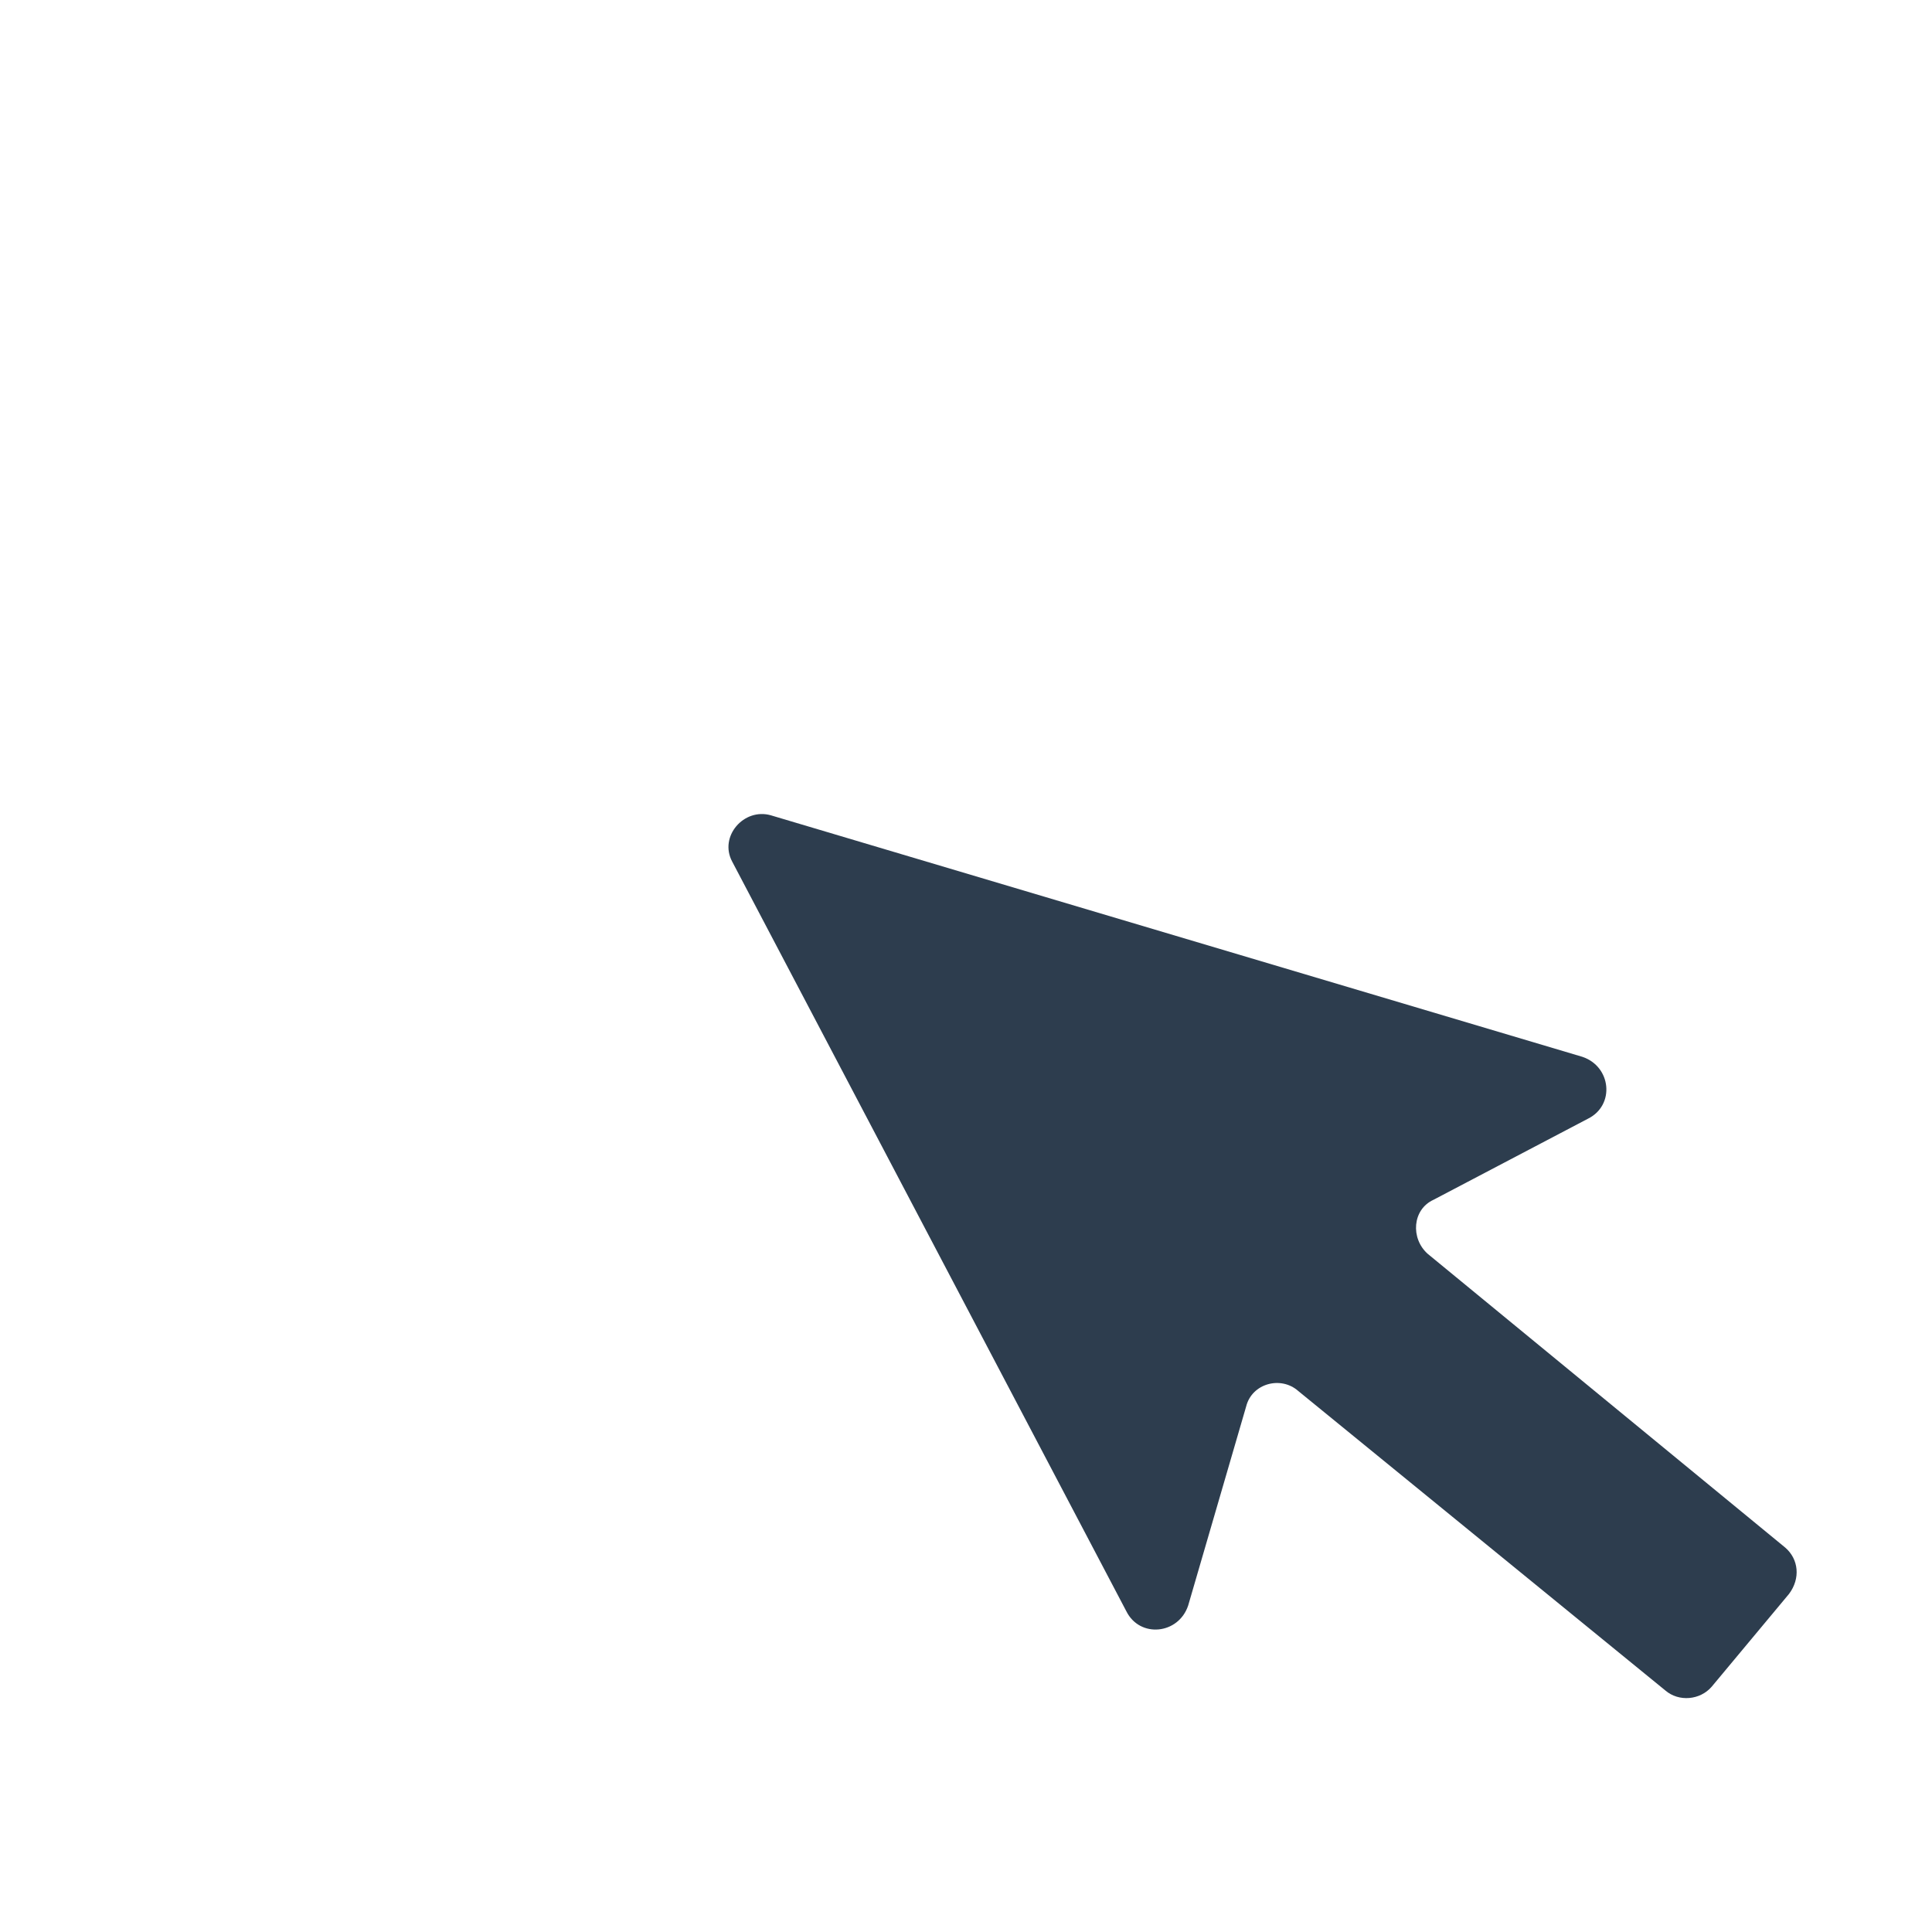 <?xml version="1.0" encoding="utf-8"?>
<!-- Generator: Adobe Illustrator 18.0.0, SVG Export Plug-In . SVG Version: 6.00 Build 0)  -->
<!DOCTYPE svg PUBLIC "-//W3C//DTD SVG 1.1//EN" "http://www.w3.org/Graphics/SVG/1.1/DTD/svg11.dtd">
<svg version="1.1" id="Layer_1" xmlns="http://www.w3.org/2000/svg" xmlns:xlink="http://www.w3.org/1999/xlink" x="0px" y="0px"
	 viewBox="0 0 100 100" enable-background="new 0 0 100 100" xml:space="preserve">
<path fill="#2D3D4E" d="M92.4,80.1L73.9,64.9c-0.9-0.8-0.8-2.3,0.3-2.8l8-4.2c1.4-0.7,1.2-2.7-0.3-3.2l-42-12.5
	c-1.4-0.4-2.7,1.1-2,2.4l20.4,38.8c0.7,1.4,2.7,1.2,3.2-0.3l3-10.3c0.3-1.2,1.8-1.6,2.7-0.8l19,15.5c0.7,0.6,1.8,0.5,2.4-0.2l4-4.8
	C93.2,81.7,93.1,80.7,92.4,80.1z"/>
</svg>
